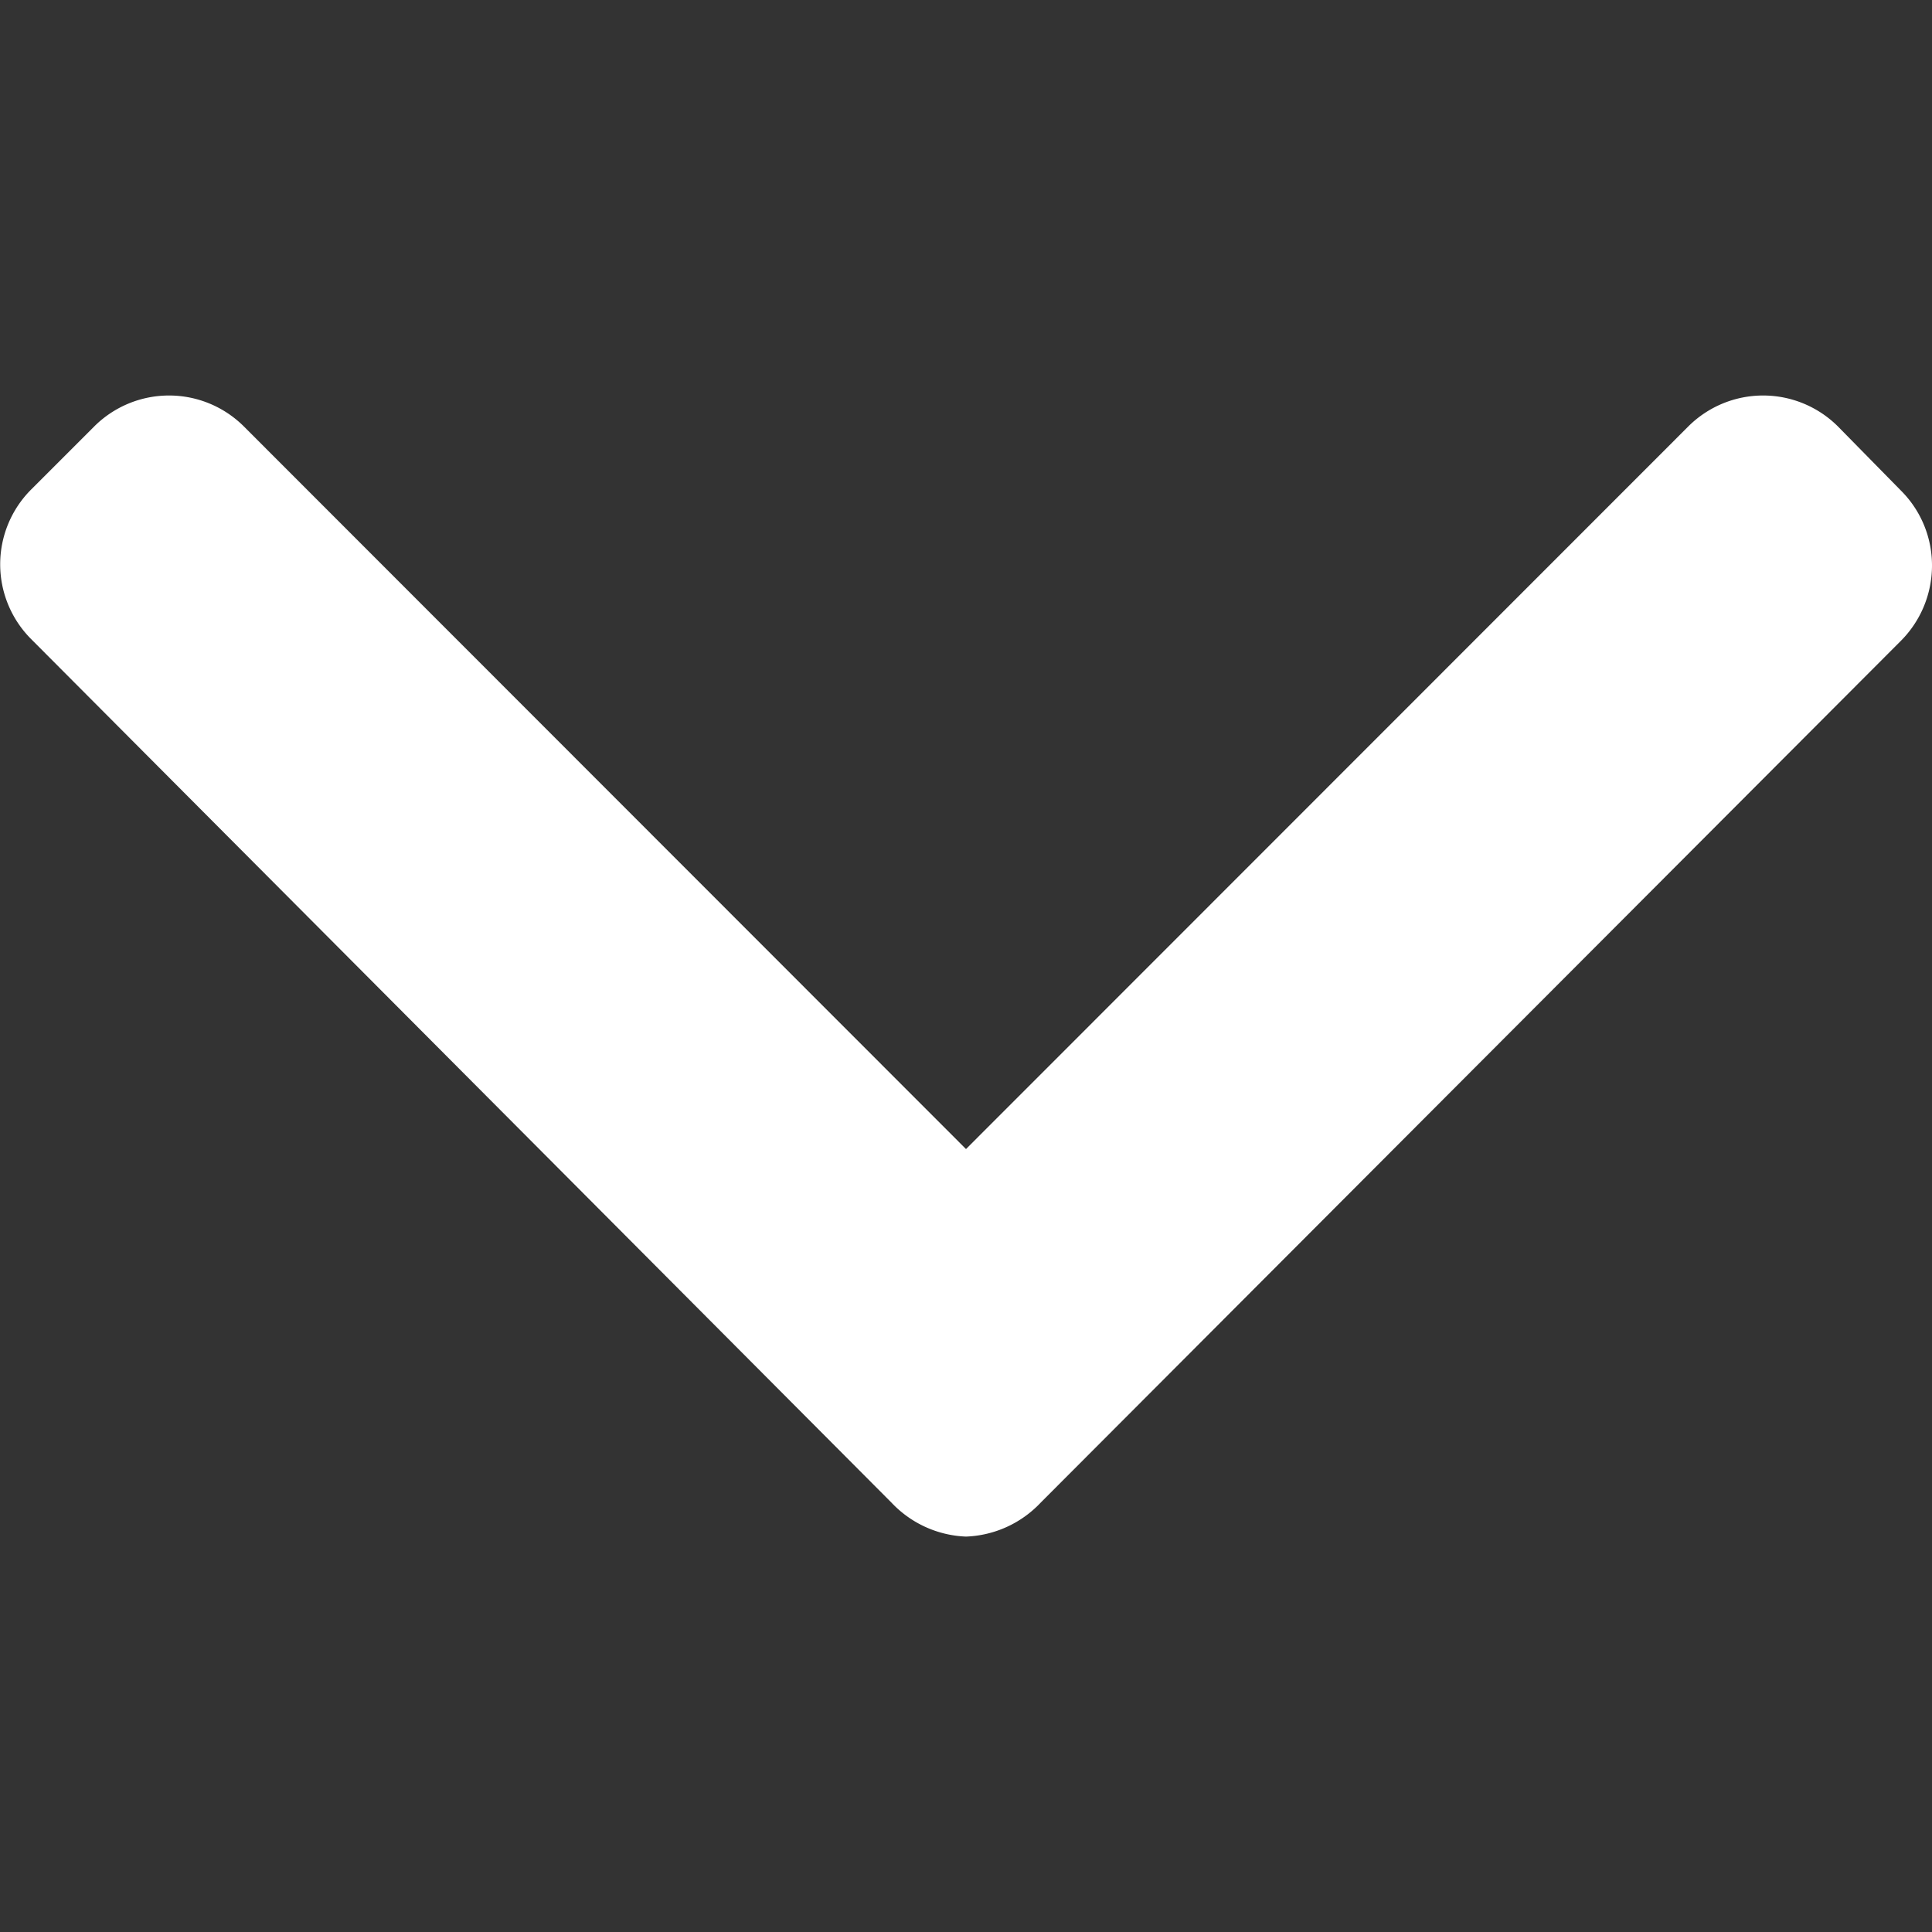 <svg xmlns="http://www.w3.org/2000/svg" xmlns:xlink="http://www.w3.org/1999/xlink" width="12" height="12" viewBox="0 0 12 12"><rect x="0" y="0" width="12" height="12" fill="#333333" stroke="none"/><defs><style>.a,.c{fill:#fff;}.a{stroke:#707070;}.b{clip-path:url(#a);}</style><clipPath id="a"><rect class="a" width="12" height="12"/></clipPath></defs><g class="b"><g transform="translate(0 2.456)"><path class="c" d="M11.808,3.048l-.393-.4a.658.658,0,0,0-.928,0L6,7.137,1.514,2.648a.658.658,0,0,0-.928,0l-.393.393a.657.657,0,0,0,0,.928L5.537,9.333A.671.671,0,0,0,6,9.544H6a.671.671,0,0,0,.464-.211l5.34-5.35A.663.663,0,0,0,12,3.515.656.656,0,0,0,11.808,3.048Z" transform="translate(0 -2.456)"/></g></g></svg>